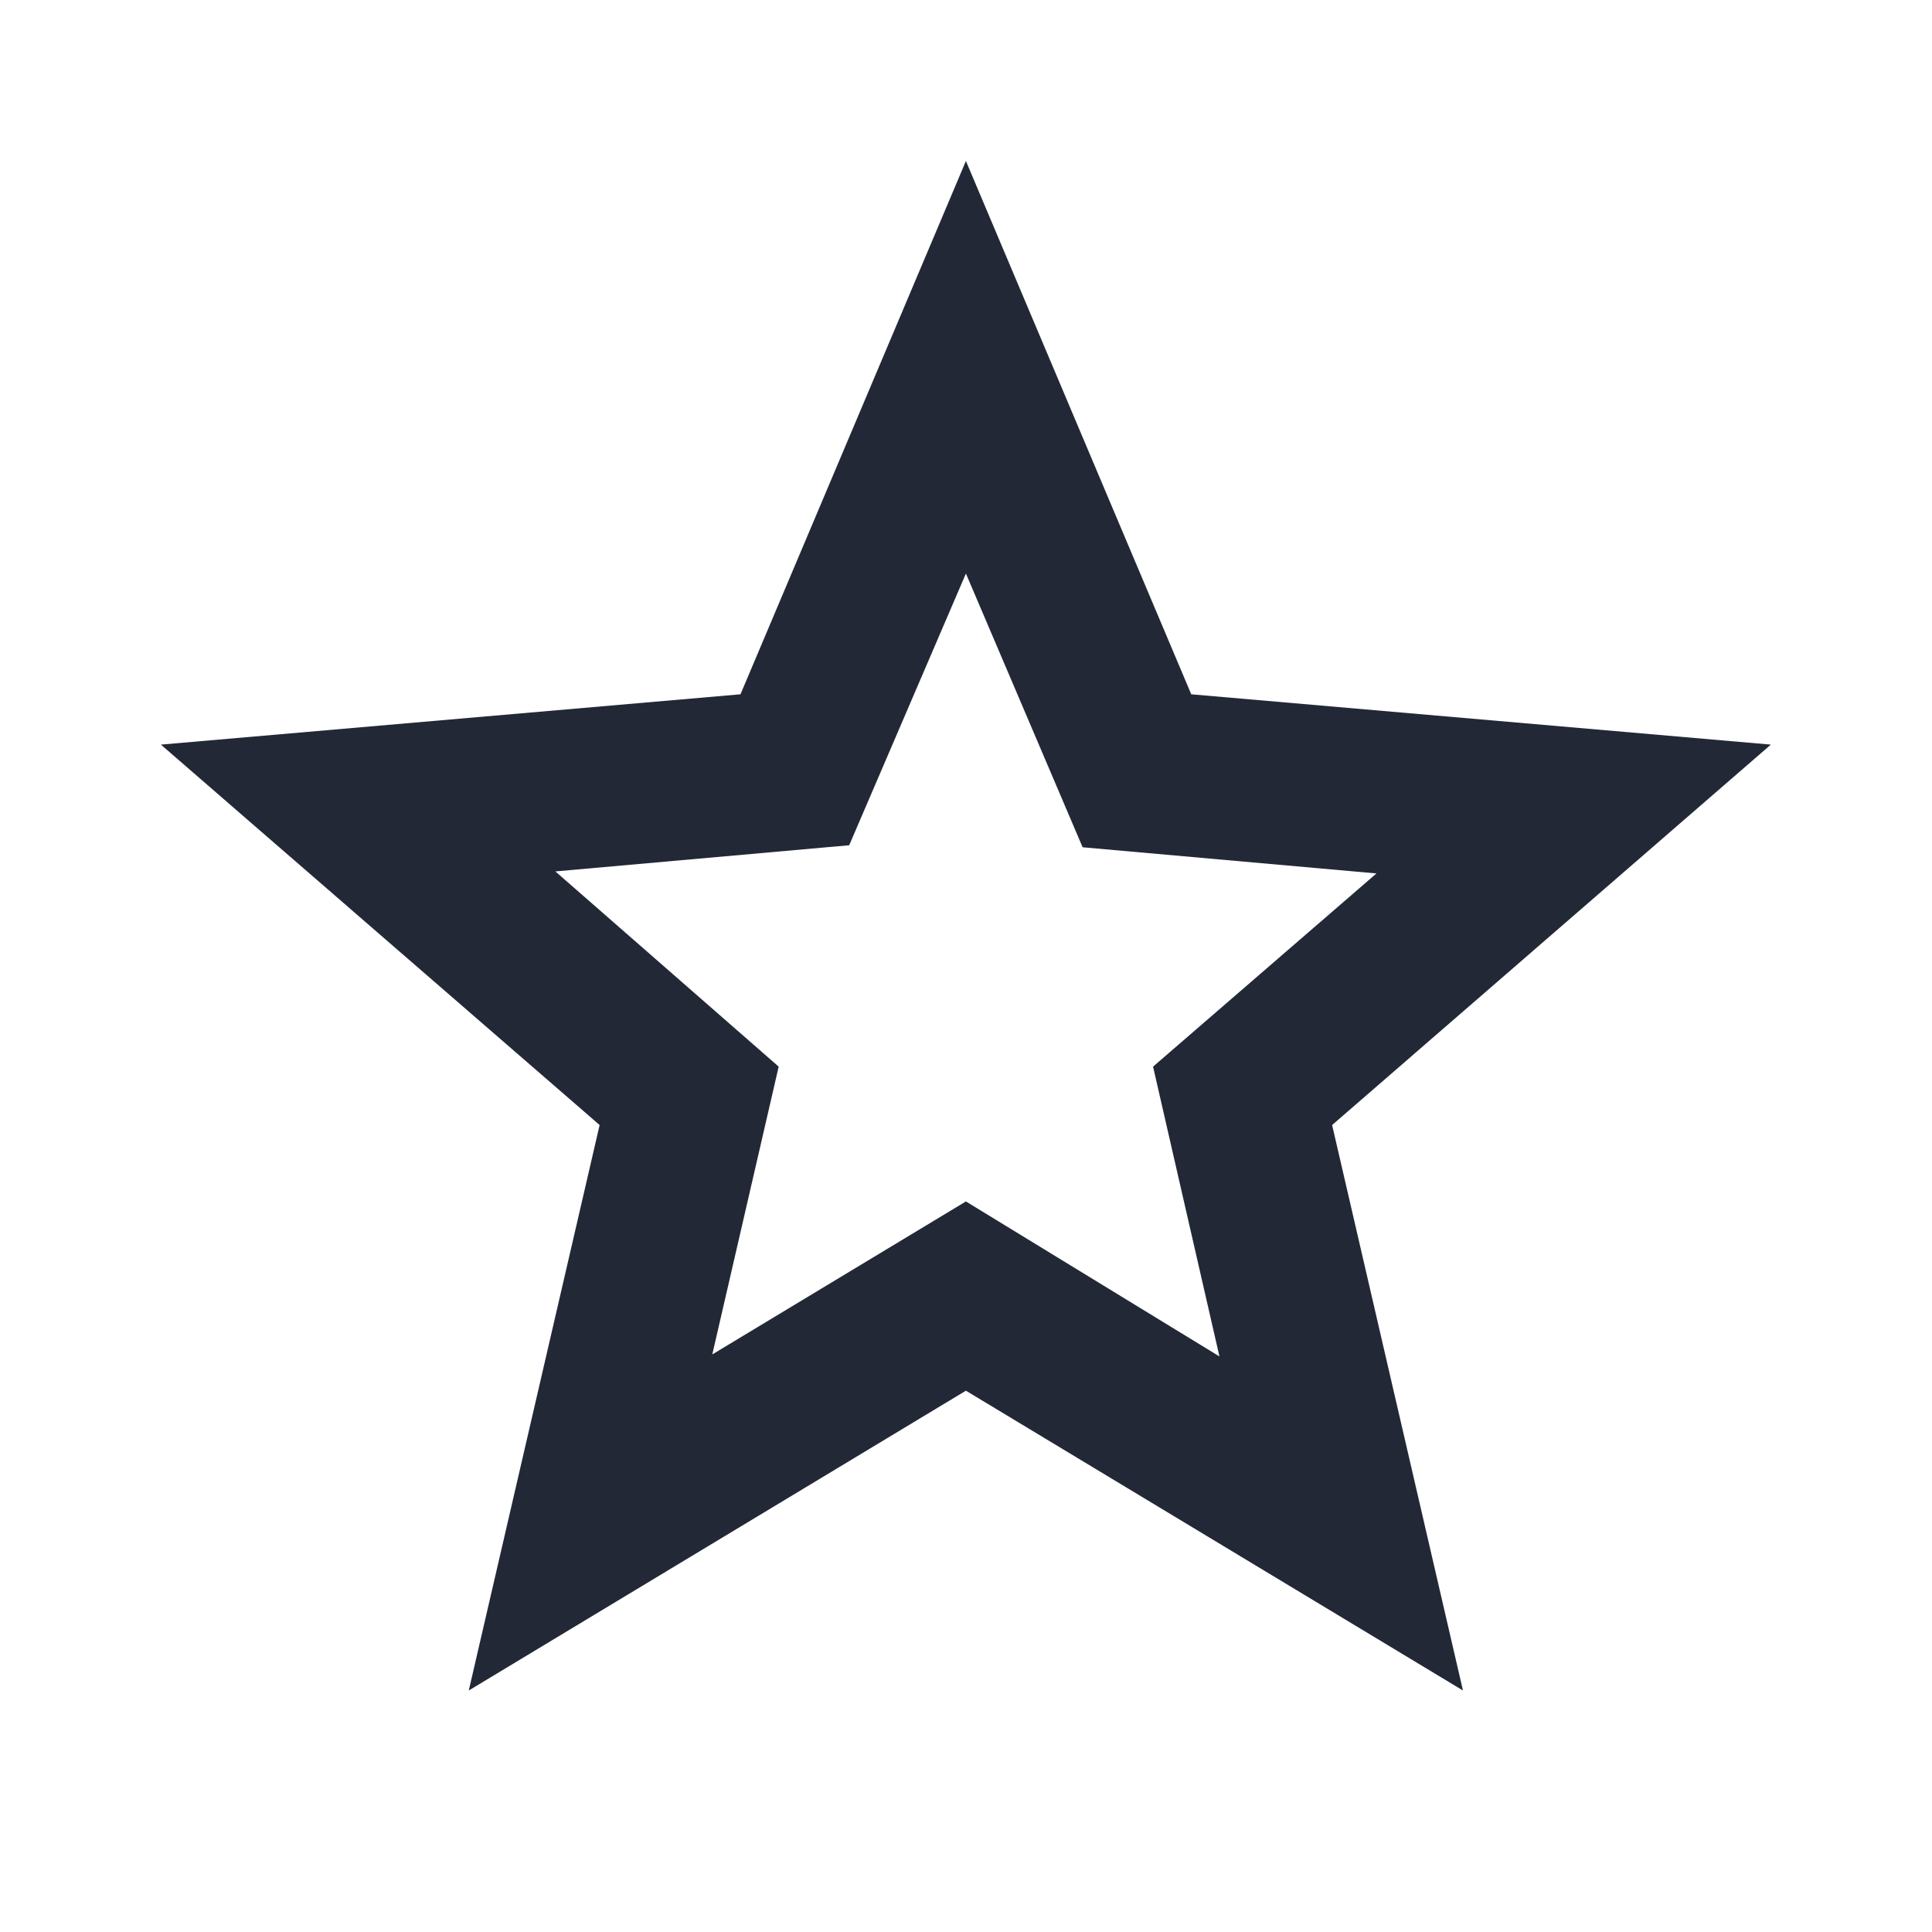 <svg width="22" height="22" viewBox="0 0 22 22" fill="none" xmlns="http://www.w3.org/2000/svg">
<g id="Frame">
<path id="Vector" d="M8.111 15.423L10.999 13.681L13.886 15.446L13.13 12.146L15.674 9.946L12.328 9.648L10.999 6.531L9.67 9.625L6.324 9.923L8.867 12.146L8.111 15.423ZM5.338 19.25L6.828 12.811L1.832 8.479L8.432 7.906L10.999 1.833L13.565 7.906L20.165 8.479L15.169 12.811L16.659 19.25L10.999 15.836L5.338 19.25Z" fill="#222836"/>
</g>
</svg>

